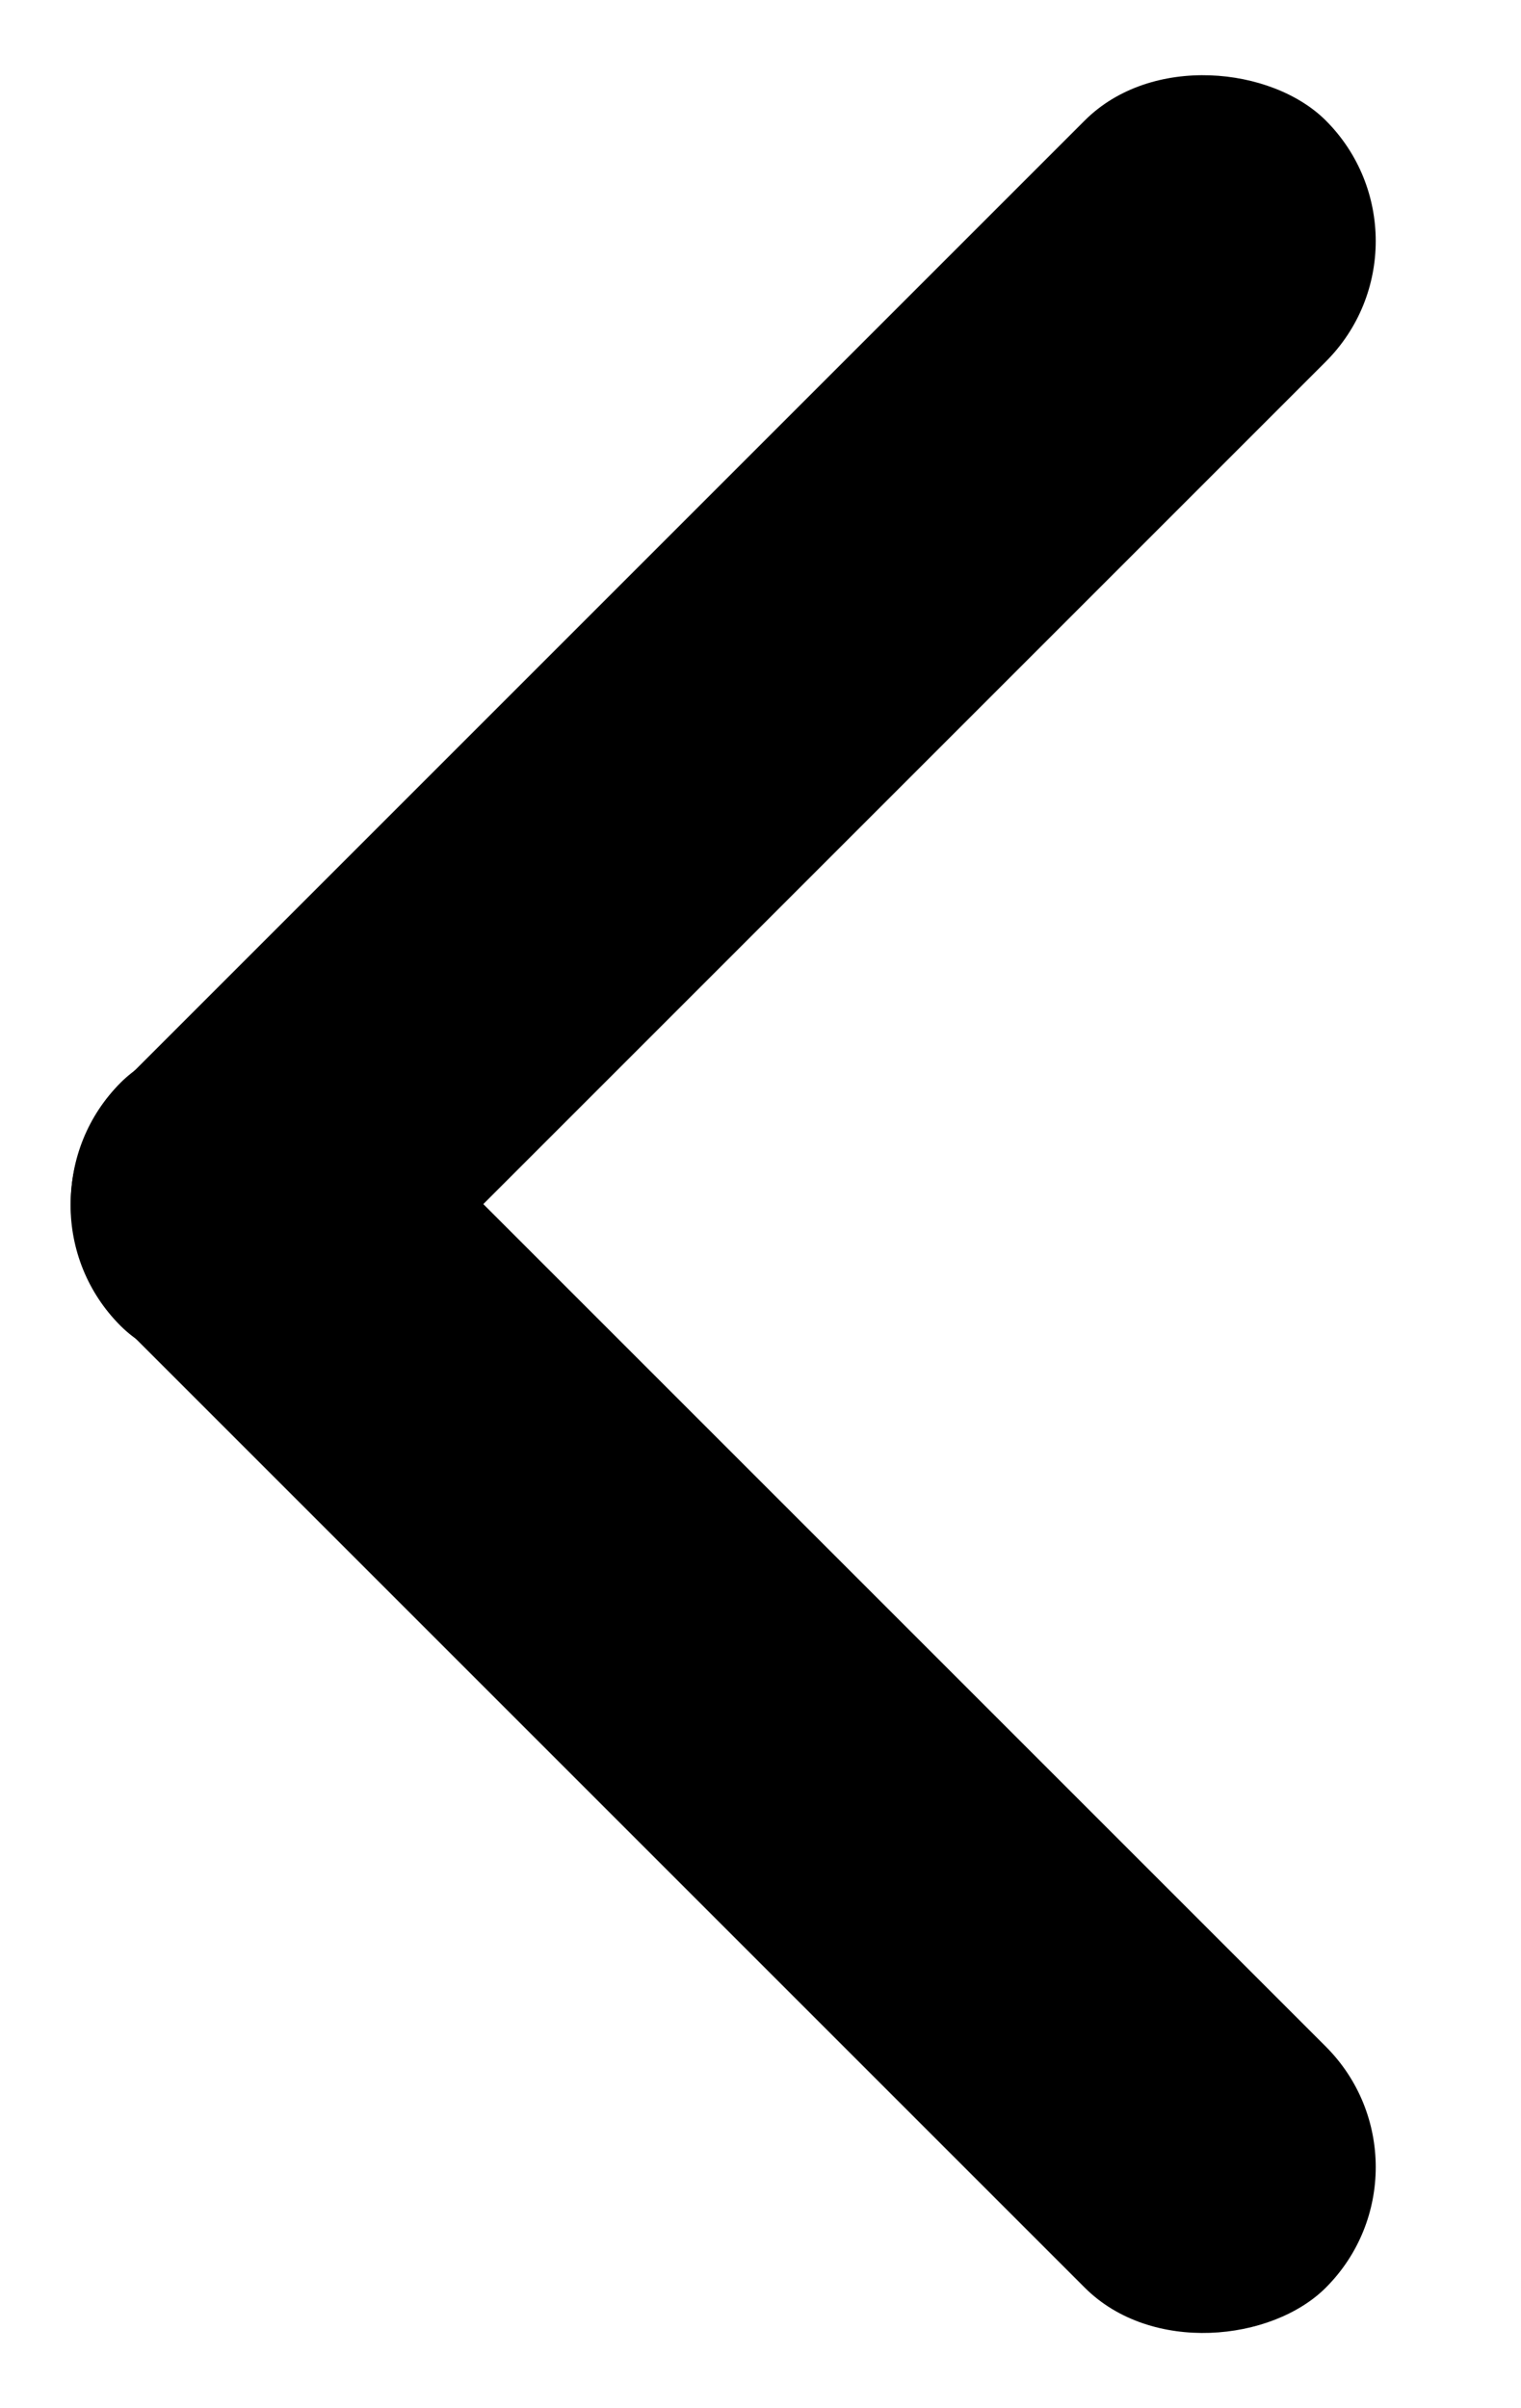 <svg width="12" height="19" viewBox="0 0 12 19" fill="none" xmlns="http://www.w3.org/2000/svg">
<rect x="11.411" y="1.902" width="13.448" height="2.69" rx="1.345" transform="rotate(135 11.411 1.902)" fill="currentColor"/>
<rect width="13.448" height="2.69" rx="1.345" transform="matrix(-0.707 -0.707 -0.707 0.707 11.411 17.098)" fill="currentColor"/>
</svg>
